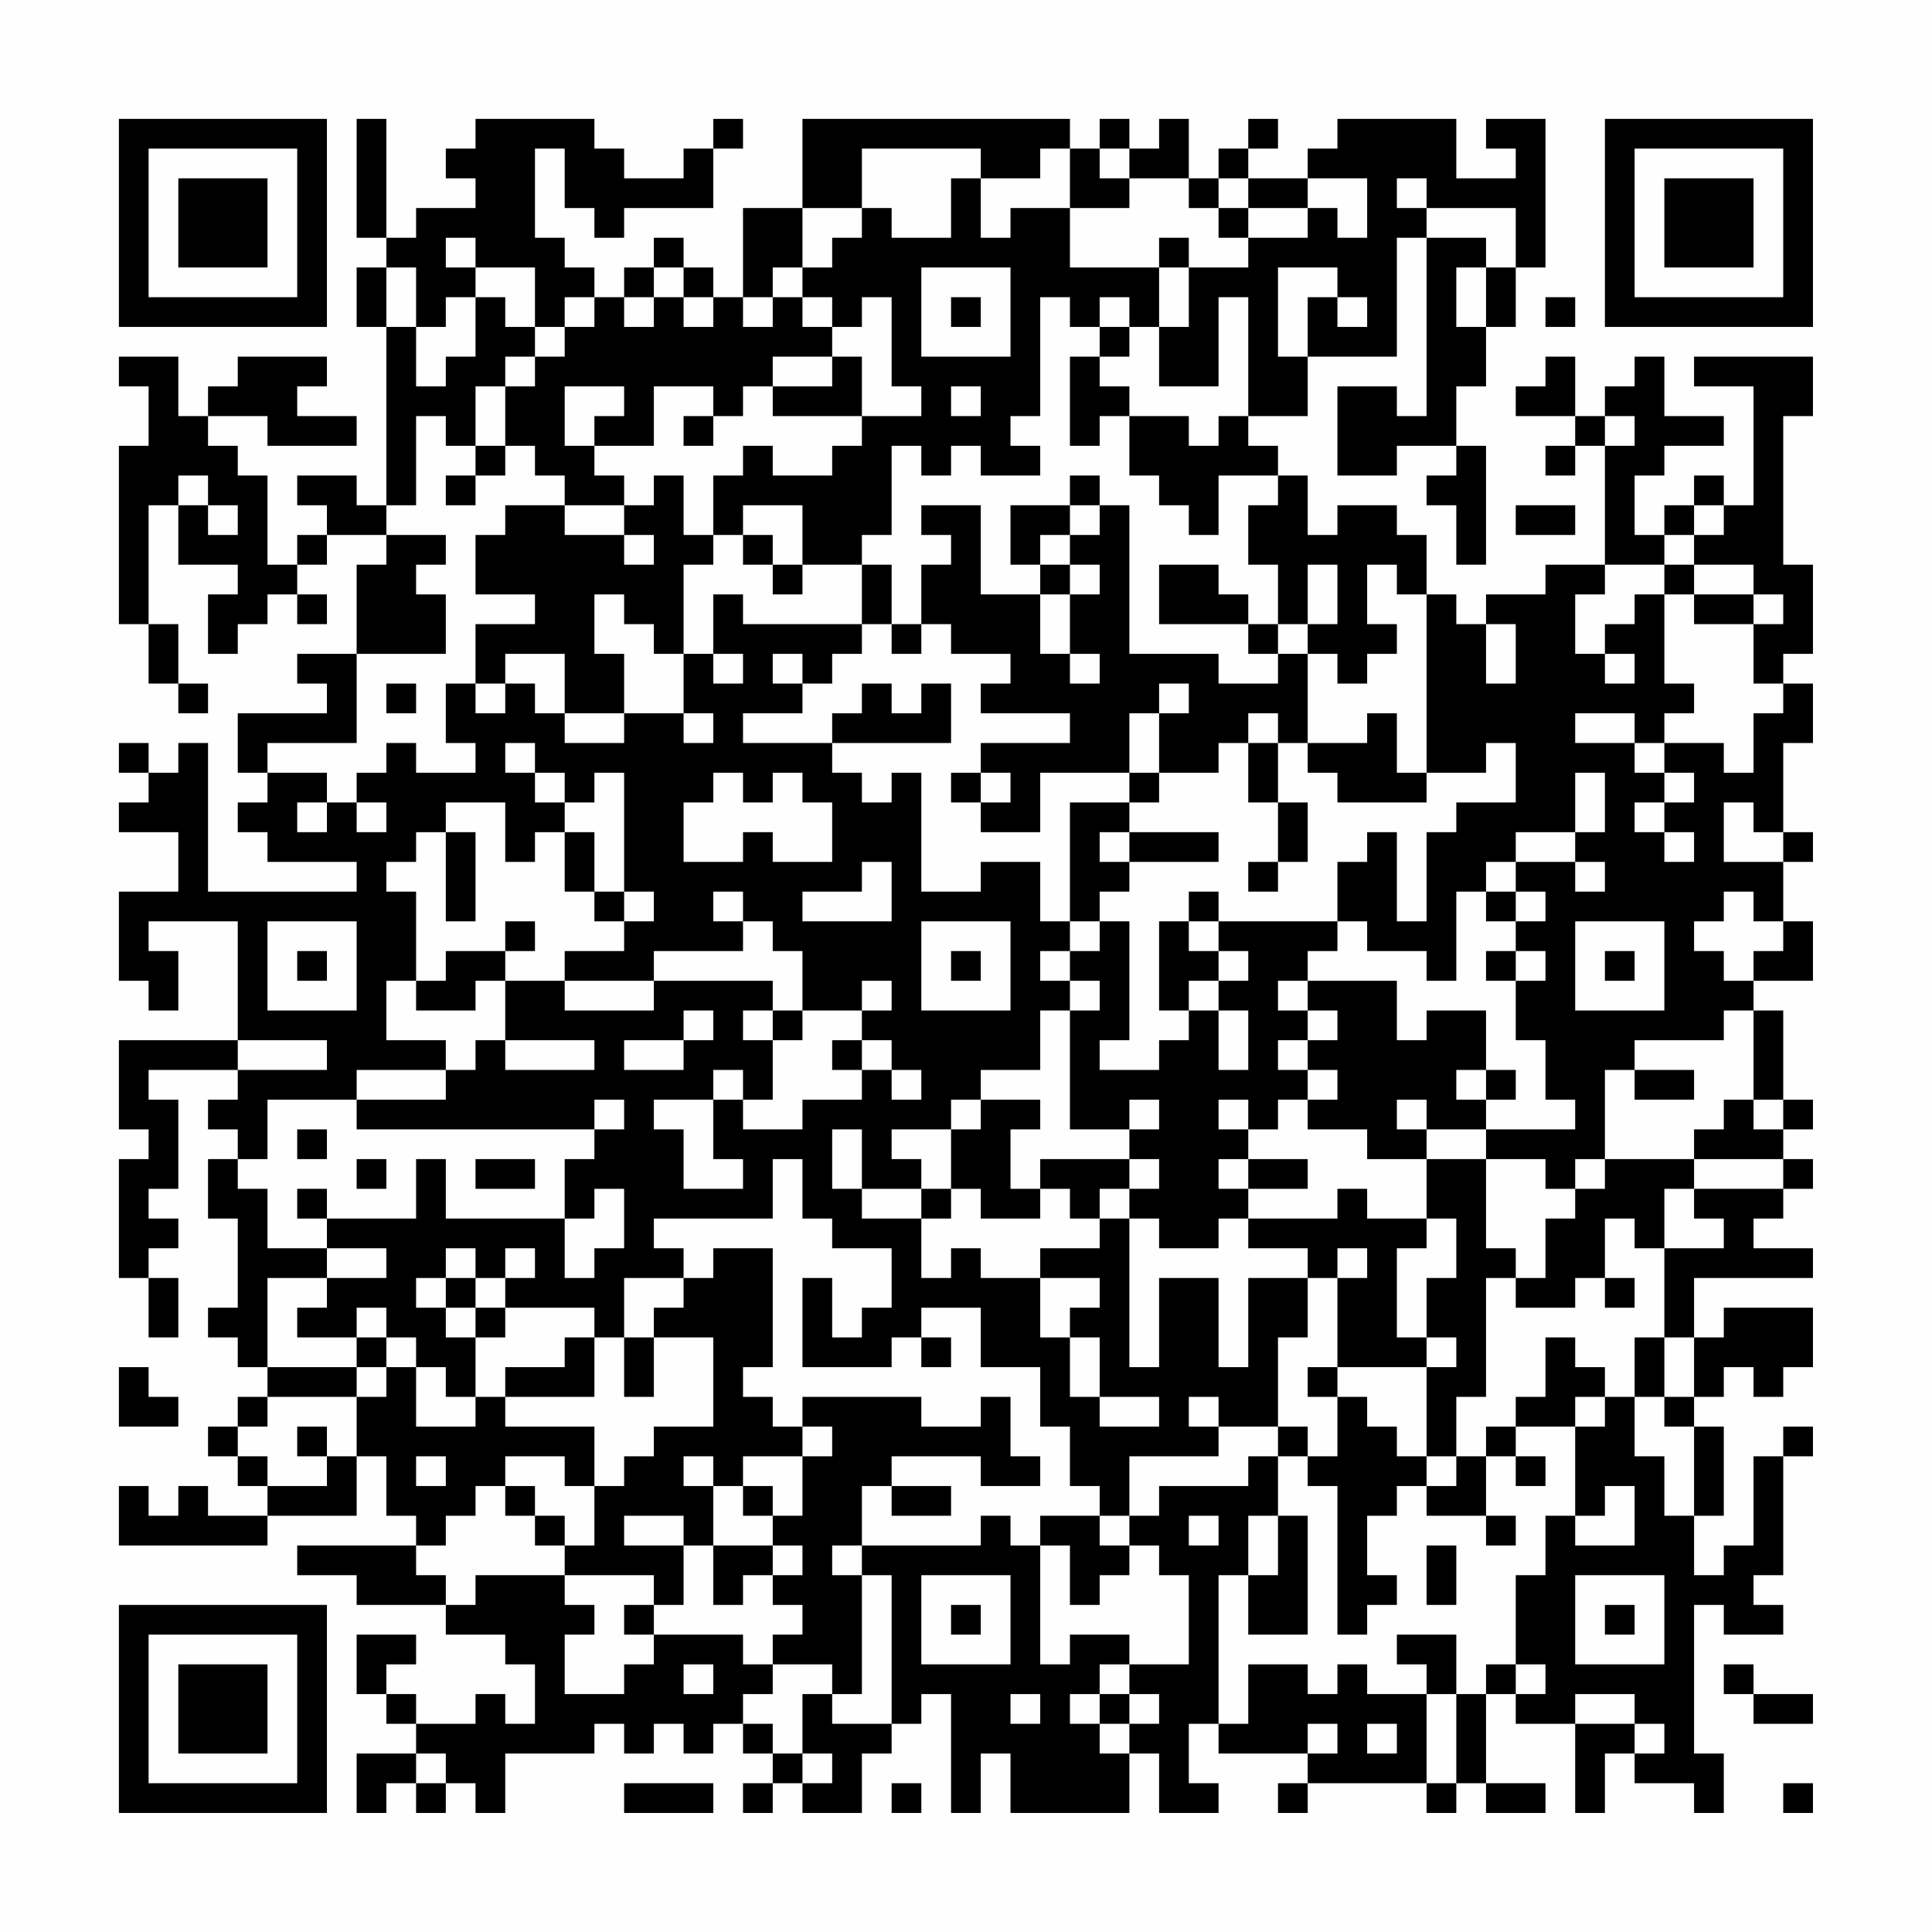 <?xml version="1.0" encoding="UTF-8"?>
<svg xmlns="http://www.w3.org/2000/svg" version="1.1" width="300" height="300" viewBox="0 0 300 300"><rect x="0" y="0" width="300" height="300" fill="#fefefe"/><g transform="scale(4.615)"><g transform="translate(4,4)"><path fill-rule="evenodd" d="M8 0L8 4L9 4L9 5L8 5L8 7L9 7L9 13L8 13L8 12L6 12L6 13L7 13L7 14L6 14L6 15L5 15L5 12L4 12L4 11L3 11L3 10L5 10L5 11L8 11L8 10L6 10L6 9L7 9L7 8L4 8L4 9L3 9L3 10L2 10L2 8L0 8L0 9L1 9L1 11L0 11L0 17L1 17L1 19L2 19L2 20L3 20L3 19L2 19L2 17L1 17L1 13L2 13L2 15L4 15L4 16L3 16L3 18L4 18L4 17L5 17L5 16L6 16L6 17L7 17L7 16L6 16L6 15L7 15L7 14L9 14L9 15L8 15L8 18L6 18L6 19L7 19L7 20L4 20L4 22L5 22L5 23L4 23L4 24L5 24L5 25L8 25L8 26L3 26L3 21L2 21L2 22L1 22L1 21L0 21L0 22L1 22L1 23L0 23L0 24L2 24L2 26L0 26L0 29L1 29L1 30L2 30L2 28L1 28L1 27L4 27L4 31L0 31L0 34L1 34L1 35L0 35L0 39L1 39L1 41L2 41L2 39L1 39L1 38L2 38L2 37L1 37L1 36L2 36L2 33L1 33L1 32L4 32L4 33L3 33L3 34L4 34L4 35L3 35L3 37L4 37L4 40L3 40L3 41L4 41L4 42L5 42L5 43L4 43L4 44L3 44L3 45L4 45L4 46L5 46L5 47L3 47L3 46L2 46L2 47L1 47L1 46L0 46L0 48L5 48L5 47L8 47L8 45L9 45L9 47L10 47L10 48L6 48L6 49L8 49L8 50L11 50L11 51L13 51L13 52L14 52L14 54L13 54L13 53L12 53L12 54L10 54L10 53L9 53L9 52L10 52L10 51L8 51L8 53L9 53L9 54L10 54L10 55L8 55L8 57L9 57L9 56L10 56L10 57L11 57L11 56L12 56L12 57L13 57L13 55L16 55L16 54L17 54L17 55L18 55L18 54L19 54L19 55L20 55L20 54L21 54L21 55L22 55L22 56L21 56L21 57L22 57L22 56L23 56L23 57L25 57L25 55L26 55L26 54L27 54L27 53L28 53L28 57L29 57L29 55L30 55L30 57L34 57L34 55L35 55L35 57L37 57L37 56L36 56L36 54L37 54L37 55L40 55L40 56L39 56L39 57L40 57L40 56L44 56L44 57L45 57L45 56L46 56L46 57L48 57L48 56L46 56L46 53L47 53L47 54L49 54L49 57L50 57L50 55L51 55L51 56L53 56L53 57L54 57L54 55L53 55L53 50L54 50L54 51L56 51L56 50L55 50L55 49L56 49L56 45L57 45L57 44L56 44L56 45L55 45L55 48L54 48L54 49L53 49L53 47L54 47L54 44L53 44L53 43L54 43L54 42L55 42L55 43L56 43L56 42L57 42L57 40L54 40L54 41L53 41L53 39L57 39L57 38L55 38L55 37L56 37L56 36L57 36L57 35L56 35L56 34L57 34L57 33L56 33L56 30L55 30L55 29L57 29L57 27L56 27L56 25L57 25L57 24L56 24L56 21L57 21L57 19L56 19L56 18L57 18L57 15L56 15L56 10L57 10L57 8L53 8L53 9L55 9L55 13L54 13L54 12L53 12L53 13L52 13L52 14L51 14L51 12L52 12L52 11L54 11L54 10L52 10L52 8L51 8L51 9L50 9L50 10L49 10L49 8L48 8L48 9L47 9L47 10L49 10L49 11L48 11L48 12L49 12L49 11L50 11L50 15L48 15L48 16L46 16L46 17L45 17L45 16L44 16L44 14L43 14L43 13L41 13L41 14L40 14L40 12L39 12L39 11L38 11L38 10L40 10L40 8L43 8L43 4L44 4L44 10L43 10L43 9L41 9L41 12L43 12L43 11L45 11L45 12L44 12L44 13L45 13L45 15L46 15L46 11L45 11L45 9L46 9L46 7L47 7L47 5L48 5L48 0L46 0L46 1L47 1L47 2L45 2L45 0L41 0L41 1L40 1L40 2L38 2L38 1L39 1L39 0L38 0L38 1L37 1L37 2L36 2L36 0L35 0L35 1L34 1L34 0L33 0L33 1L32 1L32 0L23 0L23 3L21 3L21 6L20 6L20 5L19 5L19 4L18 4L18 5L17 5L17 6L16 6L16 5L15 5L15 4L14 4L14 1L15 1L15 3L16 3L16 4L17 4L17 3L20 3L20 1L21 1L21 0L20 0L20 1L19 1L19 2L17 2L17 1L16 1L16 0L12 0L12 1L11 1L11 2L12 2L12 3L10 3L10 4L9 4L9 0ZM25 1L25 3L23 3L23 5L22 5L22 6L21 6L21 7L22 7L22 6L23 6L23 7L24 7L24 8L22 8L22 9L21 9L21 10L20 10L20 9L18 9L18 11L16 11L16 10L17 10L17 9L15 9L15 11L16 11L16 12L17 12L17 13L15 13L15 12L14 12L14 11L13 11L13 9L14 9L14 8L15 8L15 7L16 7L16 6L15 6L15 7L14 7L14 5L12 5L12 4L11 4L11 5L12 5L12 6L11 6L11 7L10 7L10 5L9 5L9 7L10 7L10 9L11 9L11 8L12 8L12 6L13 6L13 7L14 7L14 8L13 8L13 9L12 9L12 11L11 11L11 10L10 10L10 13L9 13L9 14L11 14L11 15L10 15L10 16L11 16L11 18L8 18L8 21L5 21L5 22L7 22L7 23L6 23L6 24L7 24L7 23L8 23L8 24L9 24L9 23L8 23L8 22L9 22L9 21L10 21L10 22L12 22L12 21L11 21L11 19L12 19L12 20L13 20L13 19L14 19L14 20L15 20L15 21L17 21L17 20L19 20L19 21L20 21L20 20L19 20L19 18L20 18L20 19L21 19L21 18L20 18L20 16L21 16L21 17L25 17L25 18L24 18L24 19L23 19L23 18L22 18L22 19L23 19L23 20L21 20L21 21L24 21L24 22L25 22L25 23L26 23L26 22L27 22L27 26L29 26L29 25L31 25L31 27L32 27L32 28L31 28L31 29L32 29L32 30L31 30L31 32L29 32L29 33L28 33L28 34L26 34L26 35L27 35L27 36L25 36L25 34L24 34L24 36L25 36L25 37L27 37L27 39L28 39L28 38L29 38L29 39L31 39L31 41L32 41L32 43L33 43L33 44L35 44L35 43L33 43L33 41L32 41L32 40L33 40L33 39L31 39L31 38L33 38L33 37L34 37L34 42L35 42L35 39L37 39L37 42L38 42L38 39L40 39L40 41L39 41L39 44L37 44L37 43L36 43L36 44L37 44L37 45L34 45L34 47L33 47L33 46L32 46L32 44L31 44L31 42L29 42L29 40L27 40L27 41L26 41L26 42L23 42L23 39L24 39L24 41L25 41L25 40L26 40L26 38L24 38L24 37L23 37L23 35L22 35L22 37L18 37L18 38L19 38L19 39L17 39L17 41L16 41L16 40L13 40L13 39L14 39L14 38L13 38L13 39L12 39L12 38L11 38L11 39L10 39L10 40L11 40L11 41L12 41L12 43L11 43L11 42L10 42L10 41L9 41L9 40L8 40L8 41L6 41L6 40L7 40L7 39L9 39L9 38L7 38L7 37L10 37L10 35L11 35L11 37L15 37L15 39L16 39L16 38L17 38L17 36L16 36L16 37L15 37L15 35L16 35L16 34L17 34L17 33L16 33L16 34L8 34L8 33L11 33L11 32L12 32L12 31L13 31L13 32L16 32L16 31L13 31L13 29L15 29L15 30L18 30L18 29L22 29L22 30L21 30L21 31L22 31L22 33L21 33L21 32L20 32L20 33L18 33L18 34L19 34L19 36L21 36L21 35L20 35L20 33L21 33L21 34L23 34L23 33L25 33L25 32L26 32L26 33L27 33L27 32L26 32L26 31L25 31L25 30L26 30L26 29L25 29L25 30L23 30L23 28L22 28L22 27L21 27L21 26L20 26L20 27L21 27L21 28L18 28L18 29L15 29L15 28L17 28L17 27L18 27L18 26L17 26L17 22L16 22L16 23L15 23L15 22L14 22L14 21L13 21L13 22L14 22L14 23L15 23L15 24L14 24L14 25L13 25L13 23L11 23L11 24L10 24L10 25L9 25L9 26L10 26L10 29L9 29L9 31L11 31L11 32L8 32L8 33L5 33L5 35L4 35L4 36L5 36L5 38L7 38L7 39L5 39L5 42L8 42L8 43L5 43L5 44L4 44L4 45L5 45L5 46L7 46L7 45L8 45L8 43L9 43L9 42L10 42L10 44L12 44L12 43L13 43L13 44L16 44L16 46L15 46L15 45L13 45L13 46L12 46L12 47L11 47L11 48L10 48L10 49L11 49L11 50L12 50L12 49L15 49L15 50L16 50L16 51L15 51L15 53L17 53L17 52L18 52L18 51L21 51L21 52L22 52L22 53L21 53L21 54L22 54L22 55L23 55L23 56L24 56L24 55L23 55L23 53L24 53L24 54L26 54L26 49L25 49L25 48L29 48L29 47L30 47L30 48L31 48L31 52L32 52L32 51L34 51L34 52L33 52L33 53L32 53L32 54L33 54L33 55L34 55L34 54L35 54L35 53L34 53L34 52L36 52L36 49L35 49L35 48L34 48L34 47L35 47L35 46L38 46L38 45L39 45L39 47L38 47L38 49L37 49L37 54L38 54L38 52L40 52L40 53L41 53L41 52L42 52L42 53L44 53L44 56L45 56L45 53L46 53L46 52L47 52L47 53L48 53L48 52L47 52L47 49L48 49L48 47L49 47L49 48L51 48L51 46L50 46L50 47L49 47L49 44L50 44L50 43L51 43L51 45L52 45L52 47L53 47L53 44L52 44L52 43L53 43L53 41L52 41L52 38L54 38L54 37L53 37L53 36L56 36L56 35L53 35L53 34L54 34L54 33L55 33L55 34L56 34L56 33L55 33L55 30L54 30L54 31L51 31L51 32L50 32L50 35L49 35L49 36L48 36L48 35L46 35L46 34L49 34L49 33L48 33L48 31L47 31L47 29L48 29L48 28L47 28L47 27L48 27L48 26L47 26L47 25L49 25L49 26L50 26L50 25L49 25L49 24L50 24L50 22L49 22L49 24L47 24L47 25L46 25L46 26L45 26L45 29L44 29L44 28L42 28L42 27L41 27L41 25L42 25L42 24L43 24L43 27L44 27L44 24L45 24L45 23L47 23L47 21L46 21L46 22L44 22L44 16L43 16L43 15L42 15L42 17L43 17L43 18L42 18L42 19L41 19L41 18L40 18L40 17L41 17L41 15L40 15L40 17L39 17L39 15L38 15L38 13L39 13L39 12L37 12L37 14L36 14L36 13L35 13L35 12L34 12L34 10L36 10L36 11L37 11L37 10L38 10L38 6L37 6L37 9L35 9L35 7L36 7L36 5L38 5L38 4L40 4L40 3L41 3L41 4L42 4L42 2L40 2L40 3L38 3L38 2L37 2L37 3L36 3L36 2L34 2L34 1L33 1L33 2L34 2L34 3L32 3L32 1L31 1L31 2L29 2L29 1ZM28 2L28 4L26 4L26 3L25 3L25 4L24 4L24 5L23 5L23 6L24 6L24 7L25 7L25 6L26 6L26 9L27 9L27 10L25 10L25 8L24 8L24 9L22 9L22 10L25 10L25 11L24 11L24 12L22 12L22 11L21 11L21 12L20 12L20 14L19 14L19 12L18 12L18 13L17 13L17 14L15 14L15 13L13 13L13 14L12 14L12 16L14 16L14 17L12 17L12 19L13 19L13 18L15 18L15 20L17 20L17 18L16 18L16 16L17 16L17 17L18 17L18 18L19 18L19 15L20 15L20 14L21 14L21 15L22 15L22 16L23 16L23 15L25 15L25 17L26 17L26 18L27 18L27 17L28 17L28 18L30 18L30 19L29 19L29 20L32 20L32 21L29 21L29 22L28 22L28 23L29 23L29 24L31 24L31 22L34 22L34 23L32 23L32 27L33 27L33 28L32 28L32 29L33 29L33 30L32 30L32 34L34 34L34 35L31 35L31 36L30 36L30 34L31 34L31 33L29 33L29 34L28 34L28 36L27 36L27 37L28 37L28 36L29 36L29 37L31 37L31 36L32 36L32 37L33 37L33 36L34 36L34 37L35 37L35 38L37 38L37 37L38 37L38 38L40 38L40 39L41 39L41 42L40 42L40 43L41 43L41 45L40 45L40 44L39 44L39 45L40 45L40 46L41 46L41 51L42 51L42 50L43 50L43 49L42 49L42 47L43 47L43 46L44 46L44 47L46 47L46 48L47 48L47 47L46 47L46 45L47 45L47 46L48 46L48 45L47 45L47 44L49 44L49 43L50 43L50 42L49 42L49 41L48 41L48 43L47 43L47 44L46 44L46 45L45 45L45 43L46 43L46 39L47 39L47 40L49 40L49 39L50 39L50 40L51 40L51 39L50 39L50 37L51 37L51 38L52 38L52 36L53 36L53 35L50 35L50 36L49 36L49 37L48 37L48 39L47 39L47 38L46 38L46 35L44 35L44 34L46 34L46 33L47 33L47 32L46 32L46 30L44 30L44 31L43 31L43 29L40 29L40 28L41 28L41 27L37 27L37 26L36 26L36 27L35 27L35 30L36 30L36 31L35 31L35 32L33 32L33 31L34 31L34 27L33 27L33 26L34 26L34 25L37 25L37 24L34 24L34 23L35 23L35 22L37 22L37 21L38 21L38 23L39 23L39 25L38 25L38 26L39 26L39 25L40 25L40 23L39 23L39 21L40 21L40 22L41 22L41 23L44 23L44 22L43 22L43 20L42 20L42 21L40 21L40 18L39 18L39 17L38 17L38 16L37 16L37 15L35 15L35 17L38 17L38 18L39 18L39 19L37 19L37 18L34 18L34 13L33 13L33 12L32 12L32 13L30 13L30 15L31 15L31 16L29 16L29 13L27 13L27 14L28 14L28 15L27 15L27 17L26 17L26 15L25 15L25 14L26 14L26 11L27 11L27 12L28 12L28 11L29 11L29 12L31 12L31 11L30 11L30 10L31 10L31 6L32 6L32 7L33 7L33 8L32 8L32 11L33 11L33 10L34 10L34 9L33 9L33 8L34 8L34 7L35 7L35 5L36 5L36 4L35 4L35 5L32 5L32 3L30 3L30 4L29 4L29 2ZM43 2L43 3L44 3L44 4L46 4L46 5L45 5L45 7L46 7L46 5L47 5L47 3L44 3L44 2ZM37 3L37 4L38 4L38 3ZM18 5L18 6L17 6L17 7L18 7L18 6L19 6L19 7L20 7L20 6L19 6L19 5ZM27 5L27 8L30 8L30 5ZM39 5L39 8L40 8L40 6L41 6L41 7L42 7L42 6L41 6L41 5ZM28 6L28 7L29 7L29 6ZM33 6L33 7L34 7L34 6ZM48 6L48 7L49 7L49 6ZM28 9L28 10L29 10L29 9ZM19 10L19 11L20 11L20 10ZM50 10L50 11L51 11L51 10ZM12 11L12 12L11 12L11 13L12 13L12 12L13 12L13 11ZM2 12L2 13L3 13L3 14L4 14L4 13L3 13L3 12ZM21 13L21 14L22 14L22 15L23 15L23 13ZM32 13L32 14L31 14L31 15L32 15L32 16L31 16L31 18L32 18L32 19L33 19L33 18L32 18L32 16L33 16L33 15L32 15L32 14L33 14L33 13ZM47 13L47 14L49 14L49 13ZM53 13L53 14L52 14L52 15L50 15L50 16L49 16L49 18L50 18L50 19L51 19L51 18L50 18L50 17L51 17L51 16L52 16L52 19L53 19L53 20L52 20L52 21L51 21L51 20L49 20L49 21L51 21L51 22L52 22L52 23L51 23L51 24L52 24L52 25L53 25L53 24L52 24L52 23L53 23L53 22L52 22L52 21L54 21L54 22L55 22L55 20L56 20L56 19L55 19L55 17L56 17L56 16L55 16L55 15L53 15L53 14L54 14L54 13ZM17 14L17 15L18 15L18 14ZM52 15L52 16L53 16L53 17L55 17L55 16L53 16L53 15ZM46 17L46 19L47 19L47 17ZM9 19L9 20L10 20L10 19ZM25 19L25 20L24 20L24 21L28 21L28 19L27 19L27 20L26 20L26 19ZM35 19L35 20L34 20L34 22L35 22L35 20L36 20L36 19ZM38 20L38 21L39 21L39 20ZM20 22L20 23L19 23L19 25L21 25L21 24L22 24L22 25L24 25L24 23L23 23L23 22L22 22L22 23L21 23L21 22ZM29 22L29 23L30 23L30 22ZM54 23L54 25L56 25L56 24L55 24L55 23ZM11 24L11 27L12 27L12 24ZM15 24L15 26L16 26L16 27L17 27L17 26L16 26L16 24ZM33 24L33 25L34 25L34 24ZM25 25L25 26L23 26L23 27L26 27L26 25ZM46 26L46 27L47 27L47 26ZM54 26L54 27L53 27L53 28L54 28L54 29L55 29L55 28L56 28L56 27L55 27L55 26ZM5 27L5 30L8 30L8 27ZM13 27L13 28L11 28L11 29L10 29L10 30L12 30L12 29L13 29L13 28L14 28L14 27ZM27 27L27 30L30 30L30 27ZM36 27L36 28L37 28L37 29L36 29L36 30L37 30L37 32L38 32L38 30L37 30L37 29L38 29L38 28L37 28L37 27ZM49 27L49 30L52 30L52 27ZM6 28L6 29L7 29L7 28ZM28 28L28 29L29 29L29 28ZM46 28L46 29L47 29L47 28ZM50 28L50 29L51 29L51 28ZM39 29L39 30L40 30L40 31L39 31L39 32L40 32L40 33L39 33L39 34L38 34L38 33L37 33L37 34L38 34L38 35L37 35L37 36L38 36L38 37L41 37L41 36L42 36L42 37L44 37L44 38L43 38L43 41L44 41L44 42L41 42L41 43L42 43L42 44L43 44L43 45L44 45L44 46L45 46L45 45L44 45L44 42L45 42L45 41L44 41L44 39L45 39L45 37L44 37L44 35L42 35L42 34L40 34L40 33L41 33L41 32L40 32L40 31L41 31L41 30L40 30L40 29ZM19 30L19 31L17 31L17 32L19 32L19 31L20 31L20 30ZM22 30L22 31L23 31L23 30ZM4 31L4 32L7 32L7 31ZM24 31L24 32L25 32L25 31ZM45 32L45 33L46 33L46 32ZM51 32L51 33L53 33L53 32ZM34 33L34 34L35 34L35 33ZM43 33L43 34L44 34L44 33ZM6 34L6 35L7 35L7 34ZM8 35L8 36L9 36L9 35ZM12 35L12 36L14 36L14 35ZM34 35L34 36L35 36L35 35ZM38 35L38 36L40 36L40 35ZM6 36L6 37L7 37L7 36ZM20 38L20 39L19 39L19 40L18 40L18 41L17 41L17 43L18 43L18 41L20 41L20 44L18 44L18 45L17 45L17 46L16 46L16 48L15 48L15 47L14 47L14 46L13 46L13 47L14 47L14 48L15 48L15 49L18 49L18 50L17 50L17 51L18 51L18 50L19 50L19 48L20 48L20 50L21 50L21 49L22 49L22 50L23 50L23 51L22 51L22 52L24 52L24 53L25 53L25 49L24 49L24 48L25 48L25 46L26 46L26 47L28 47L28 46L26 46L26 45L29 45L29 46L31 46L31 45L30 45L30 43L29 43L29 44L27 44L27 43L23 43L23 44L22 44L22 43L21 43L21 42L22 42L22 38ZM41 38L41 39L42 39L42 38ZM11 39L11 40L12 40L12 41L13 41L13 40L12 40L12 39ZM8 41L8 42L9 42L9 41ZM15 41L15 42L13 42L13 43L16 43L16 41ZM27 41L27 42L28 42L28 41ZM51 41L51 43L52 43L52 41ZM0 42L0 44L2 44L2 43L1 43L1 42ZM6 44L6 45L7 45L7 44ZM23 44L23 45L21 45L21 46L20 46L20 45L19 45L19 46L20 46L20 48L22 48L22 49L23 49L23 48L22 48L22 47L23 47L23 45L24 45L24 44ZM10 45L10 46L11 46L11 45ZM21 46L21 47L22 47L22 46ZM17 47L17 48L19 48L19 47ZM31 47L31 48L32 48L32 50L33 50L33 49L34 49L34 48L33 48L33 47ZM36 47L36 48L37 48L37 47ZM39 47L39 49L38 49L38 51L40 51L40 47ZM44 48L44 50L45 50L45 48ZM27 49L27 52L30 52L30 49ZM49 49L49 52L52 52L52 49ZM28 50L28 51L29 51L29 50ZM50 50L50 51L51 51L51 50ZM43 51L43 52L44 52L44 53L45 53L45 51ZM19 52L19 53L20 53L20 52ZM54 52L54 53L55 53L55 54L57 54L57 53L55 53L55 52ZM30 53L30 54L31 54L31 53ZM33 53L33 54L34 54L34 53ZM49 53L49 54L51 54L51 55L52 55L52 54L51 54L51 53ZM40 54L40 55L41 55L41 54ZM42 54L42 55L43 55L43 54ZM10 55L10 56L11 56L11 55ZM17 56L17 57L20 57L20 56ZM26 56L26 57L27 57L27 56ZM56 56L56 57L57 57L57 56ZM0 0L0 7L7 7L7 0ZM1 1L1 6L6 6L6 1ZM2 2L2 5L5 5L5 2ZM50 0L50 7L57 7L57 0ZM51 1L51 6L56 6L56 1ZM52 2L52 5L55 5L55 2ZM0 50L0 57L7 57L7 50ZM1 51L1 56L6 56L6 51ZM2 52L2 55L5 55L5 52Z" fill="#000000"/></g></g></svg>
